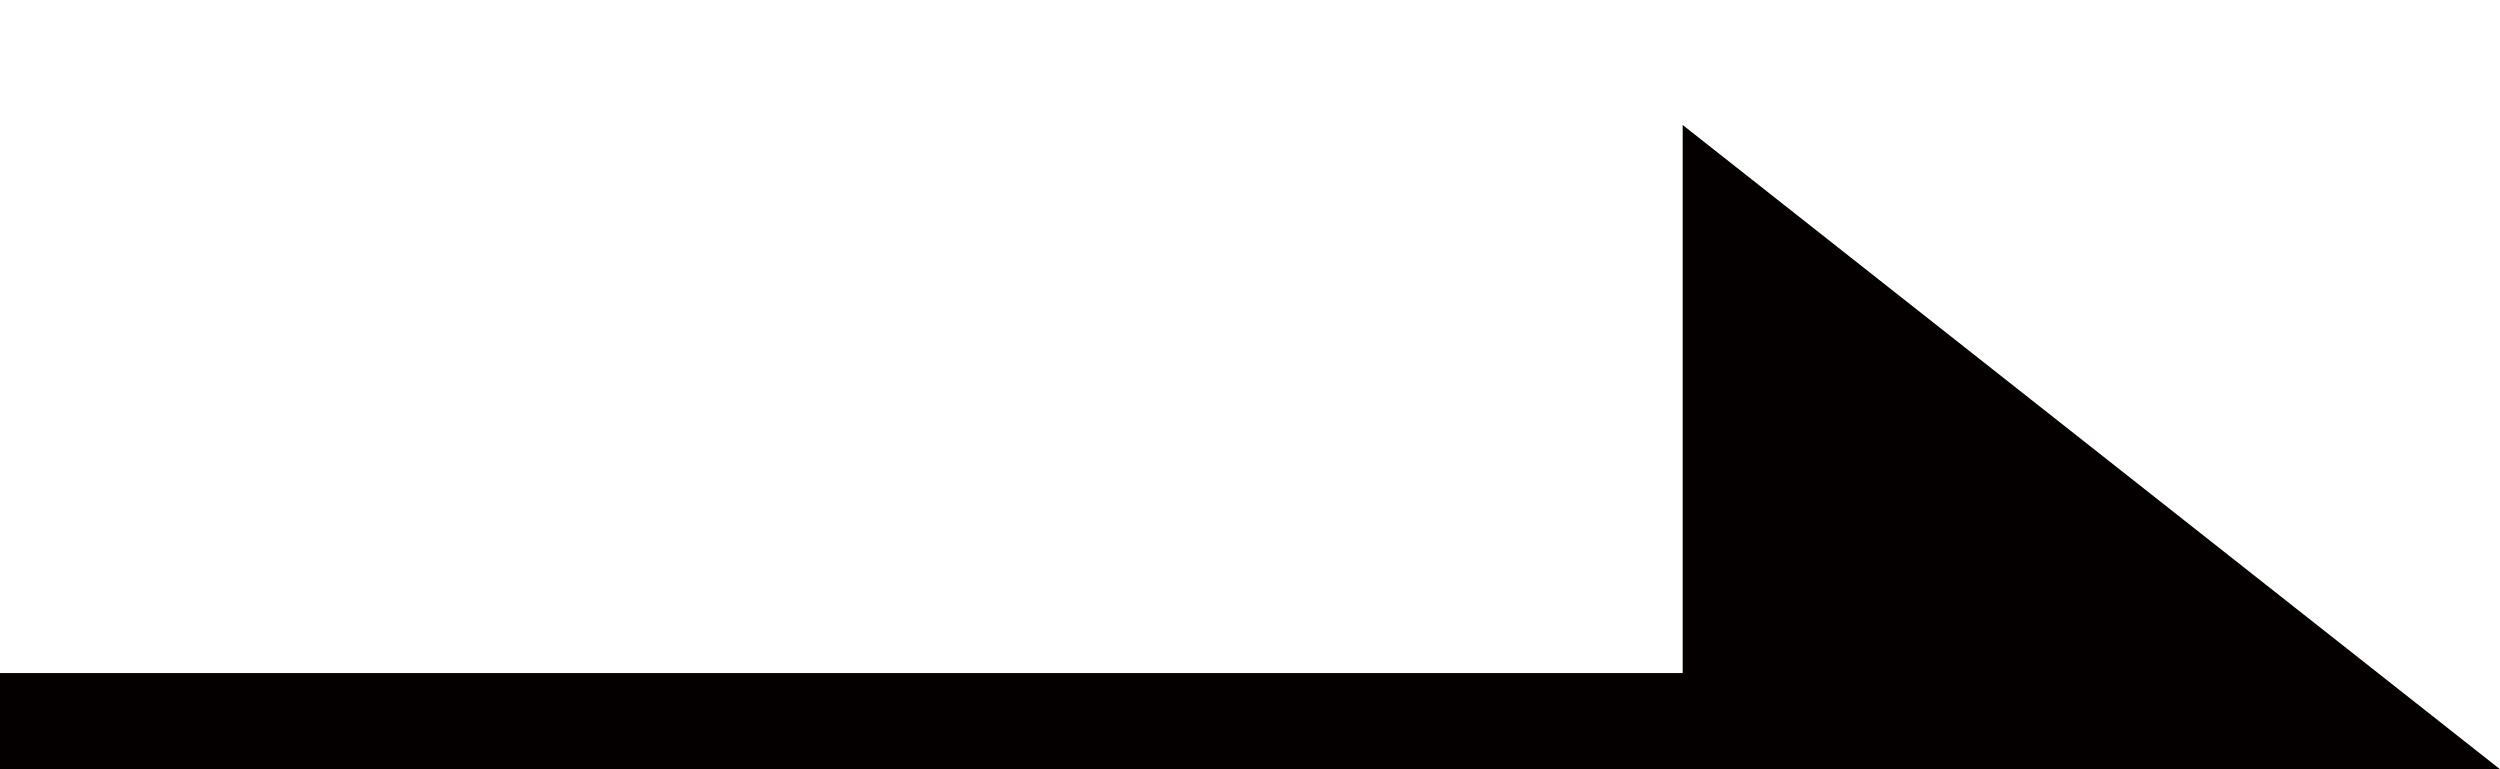 <?xml version="1.0" encoding="utf-8"?>
<!-- Generator: Adobe Illustrator 27.2.0, SVG Export Plug-In . SVG Version: 6.00 Build 0)  -->
<svg version="1.1" id="圖層_1" xmlns="http://www.w3.org/2000/svg" xmlns:xlink="http://www.w3.org/1999/xlink" x="0px" y="0px"
	 viewBox="0 0 26 8" style="enable-background:new 0 0 26 8;" xml:space="preserve">
<style type="text/css">
	.st0{fill:#040000;}
</style>
<polygon class="st0" points="17.5,1.3 17.5,7 0,7 0,8 17.5,8 26,8 "/>
</svg>
